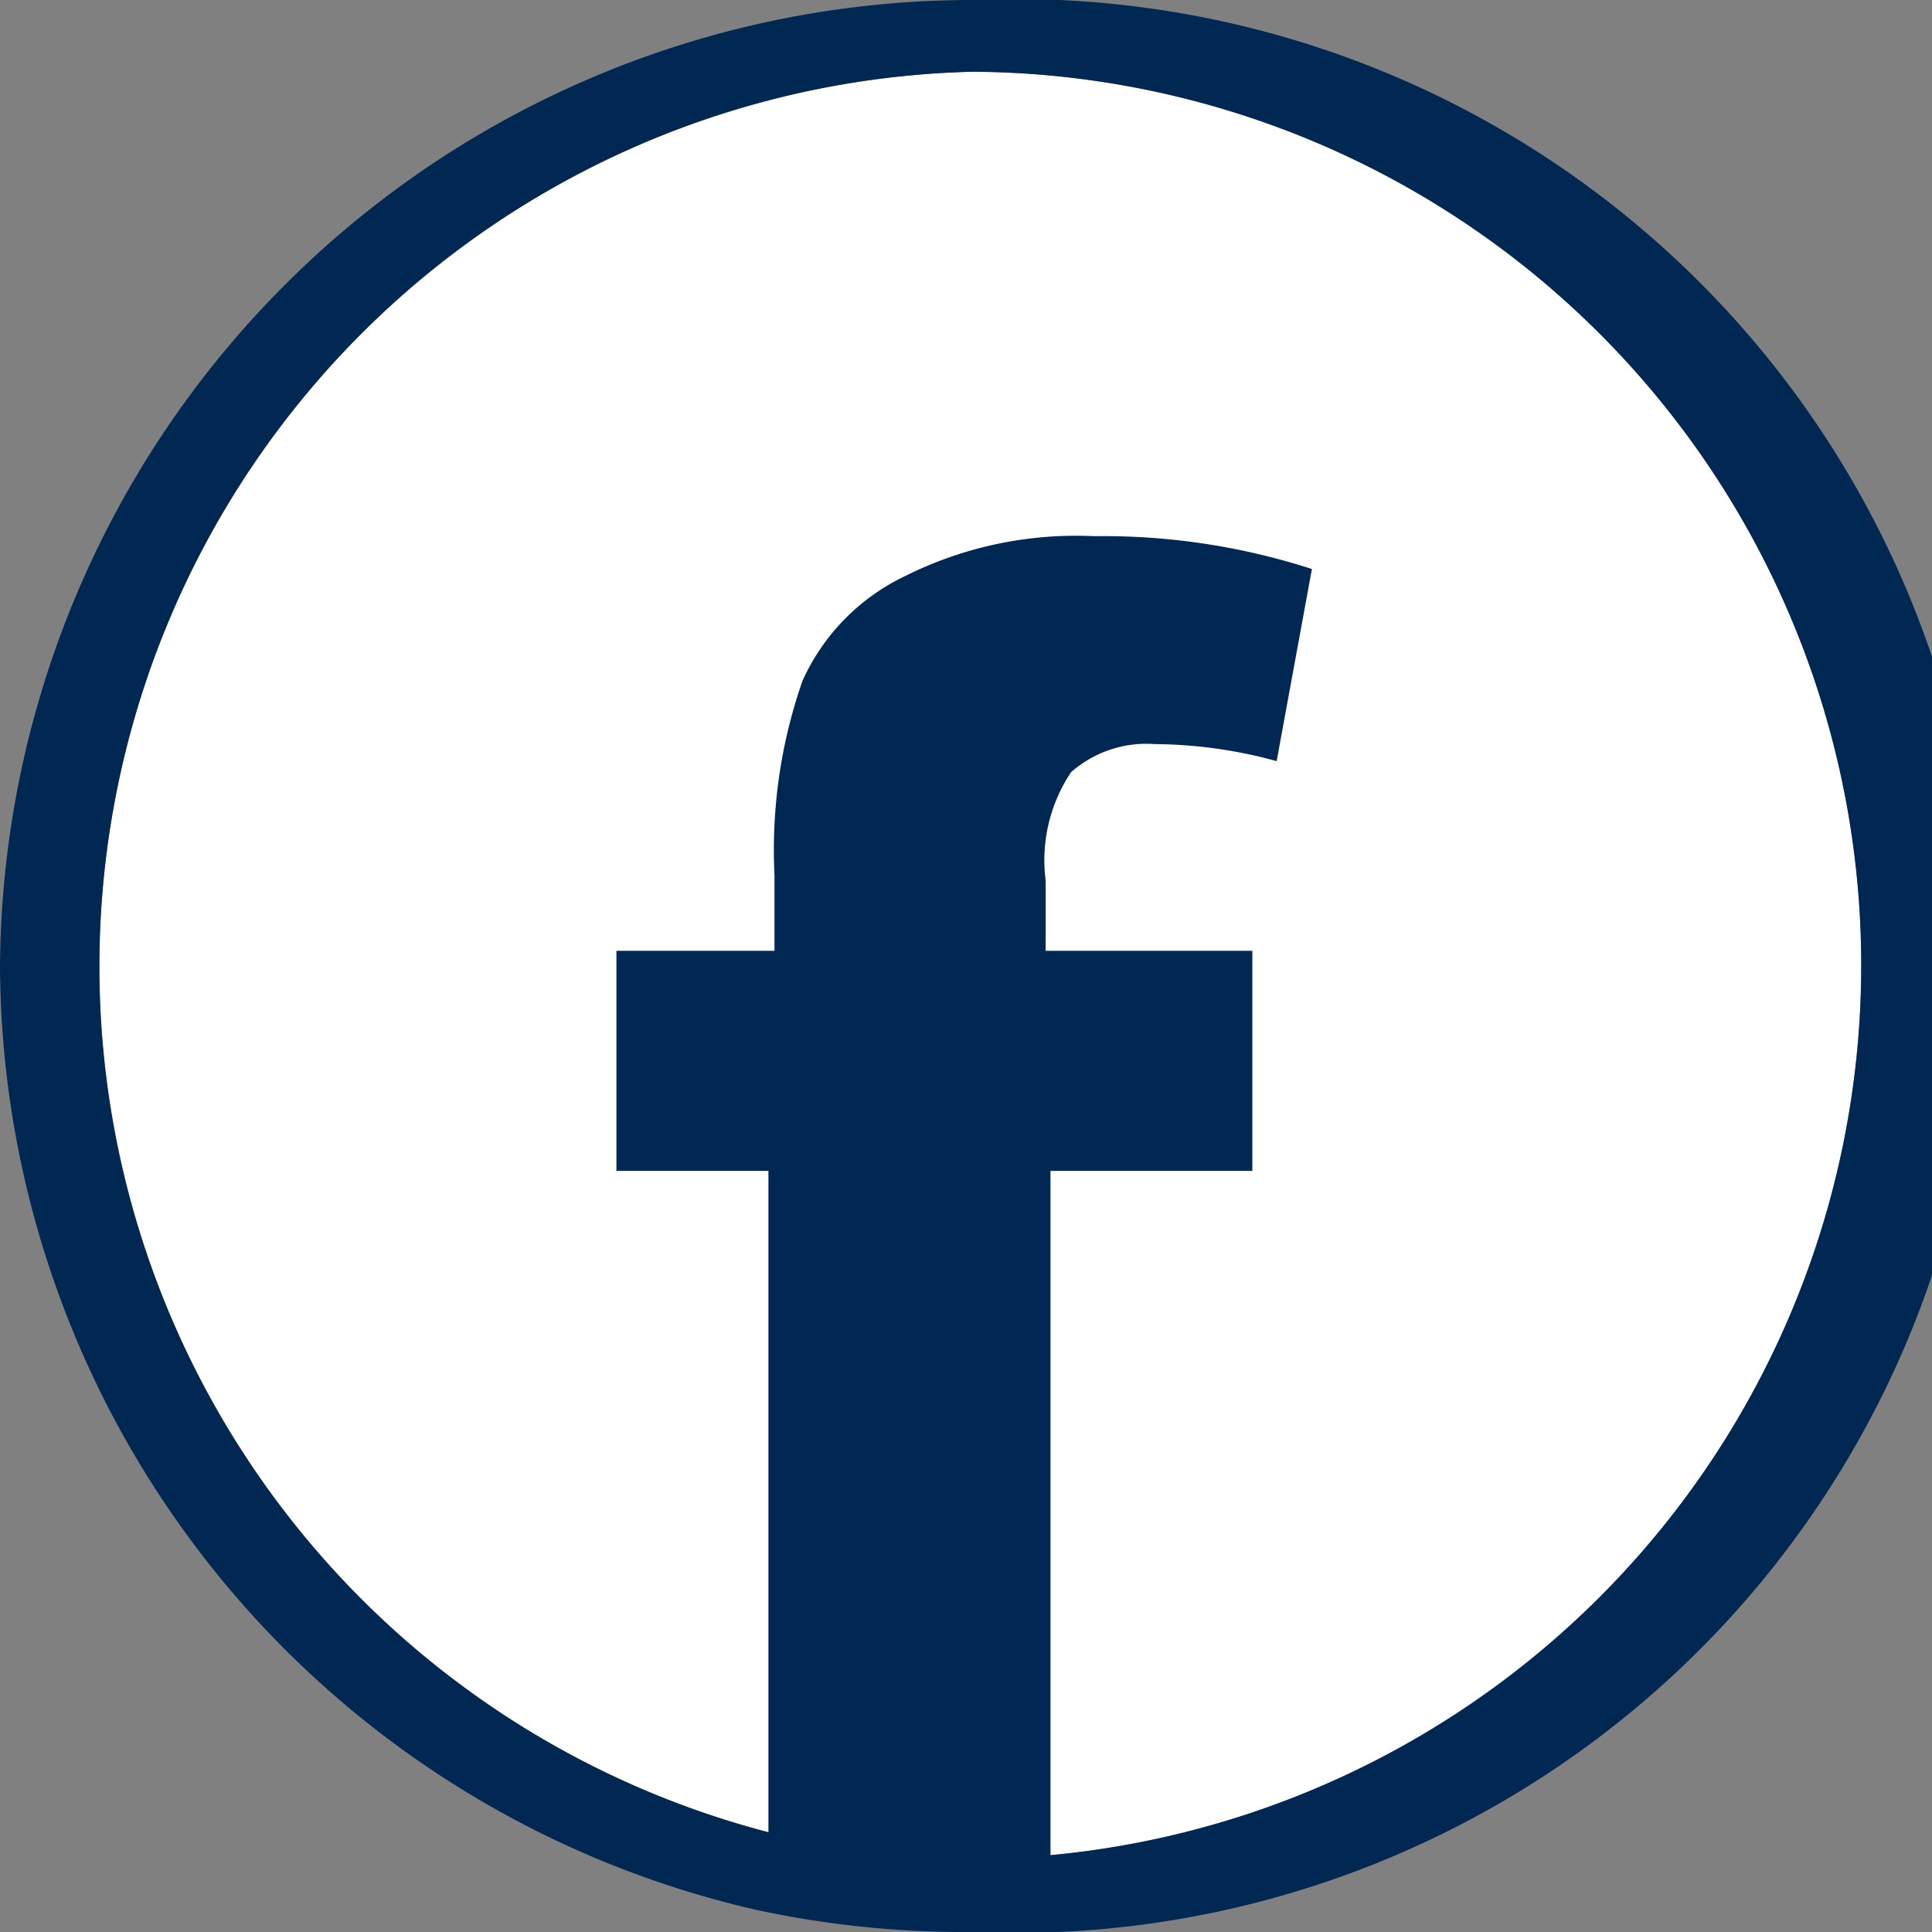 <svg viewBox="0 0 15.89 15.89" xmlns="http://www.w3.org/2000/svg"><rect x="0" y="0" width="15.89" height="15.89" fill="#808080" stroke="none"/><path d="m8 .59a7.35 7.35 0 0 1 .62 14.67 3.28 3.28 0 0 1 -.62 0 7 7 0 0 1 -1.6-.17 7.36 7.36 0 0 1 1.6-14.5" fill="#fff"/><g fill="#002852"><path d="m8 .59a7.35 7.35 0 0 1 .62 14.67 3.28 3.28 0 0 1 -.62 0 7 7 0 0 1 -1.6-.17 7.36 7.36 0 0 1 1.6-14.5m0-.59a8 8 0 0 0 -8 7.94 8 8 0 0 0 6.23 7.77 8.12 8.12 0 0 0 1.77.18 4.29 4.29 0 0 0 .71 0 7.94 7.94 0 0 0 -.71-15.89z"/><path d="m8.81 6.35a.94.94 0 0 1 .69-.23 3.86 3.86 0 0 1 1 .14l.29-1.58a5.57 5.57 0 0 0 -1.79-.27 3.14 3.14 0 0 0 -1.56.33 1.75 1.75 0 0 0 -.84.86 4.22 4.22 0 0 0 -.23 1.6v.62h-1.3v1.81h1.25v5.7a7.3 7.3 0 0 0 1.68.17 3.44 3.44 0 0 0 .64 0v-5.87h1.66v-1.81h-1.7v-.58a1.3 1.3 0 0 1 .21-.89z"/></g></svg>
